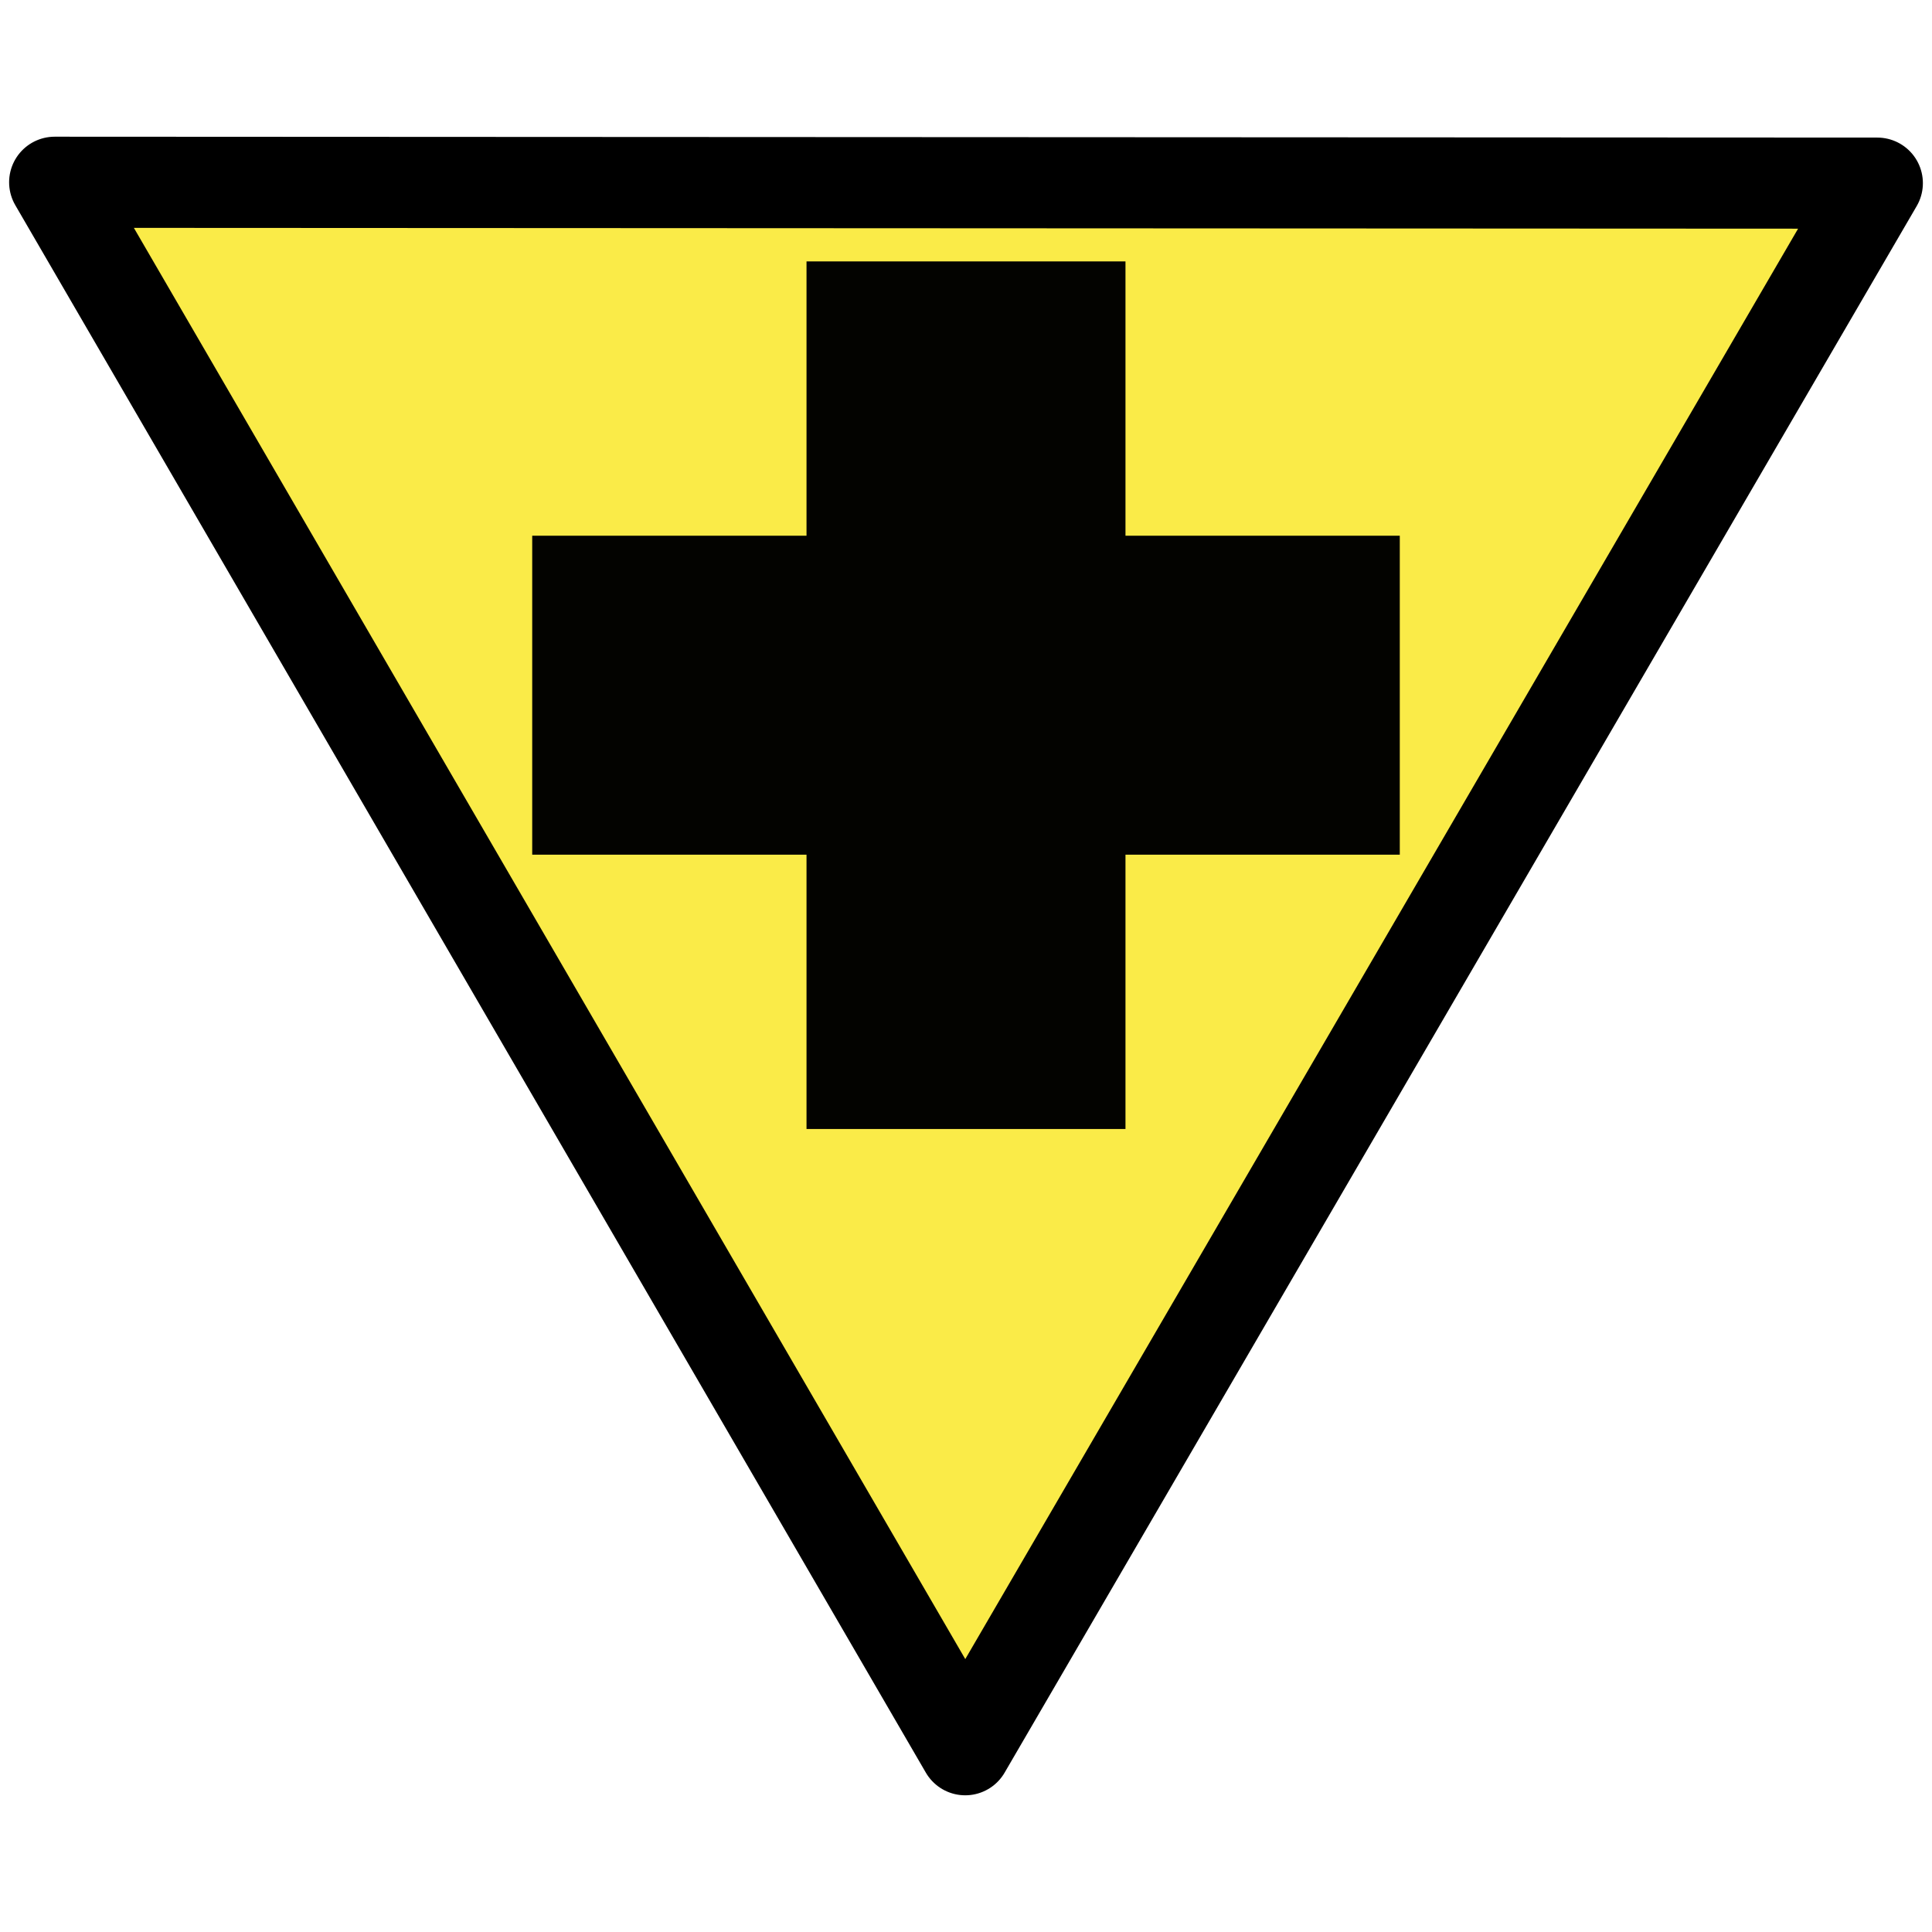 <?xml version="1.0" encoding="utf-8"?>
<!-- Generator: Adobe Illustrator 16.0.0, SVG Export Plug-In . SVG Version: 6.00 Build 0)  -->
<!DOCTYPE svg PUBLIC "-//W3C//DTD SVG 1.1//EN" "http://www.w3.org/Graphics/SVG/1.1/DTD/svg11.dtd">
<svg version="1.1" xmlns="http://www.w3.org/2000/svg" xmlns:xlink="http://www.w3.org/1999/xlink" x="0px" y="0px"
	 width="300.473px" height="300.473px" viewBox="-155.5 546.5 300.473 300.473"
	 enable-background="new -155.5 546.5 300.473 300.473" xml:space="preserve">
<g id="Lager_2">
	<polygon fill="#FAEB48" points="136.469,574.984 -5.383,818.626 -146.996,574.847 	"/>
	<polygon fill="none" stroke="#000000" stroke-width="14.173" stroke-linejoin="round" stroke-miterlimit="10" points="
		136.469,574.984 -5.383,818.626 -146.996,574.847 	"/>
</g>
<g id="Lager_3">
	<rect x="-30.067" y="587.156" fill="#030300" width="49.606" height="134.93"/>
	<rect x="-72.728" y="629.817" fill="#030300" width="134.929" height="49.606"/>
</g>
</svg>
